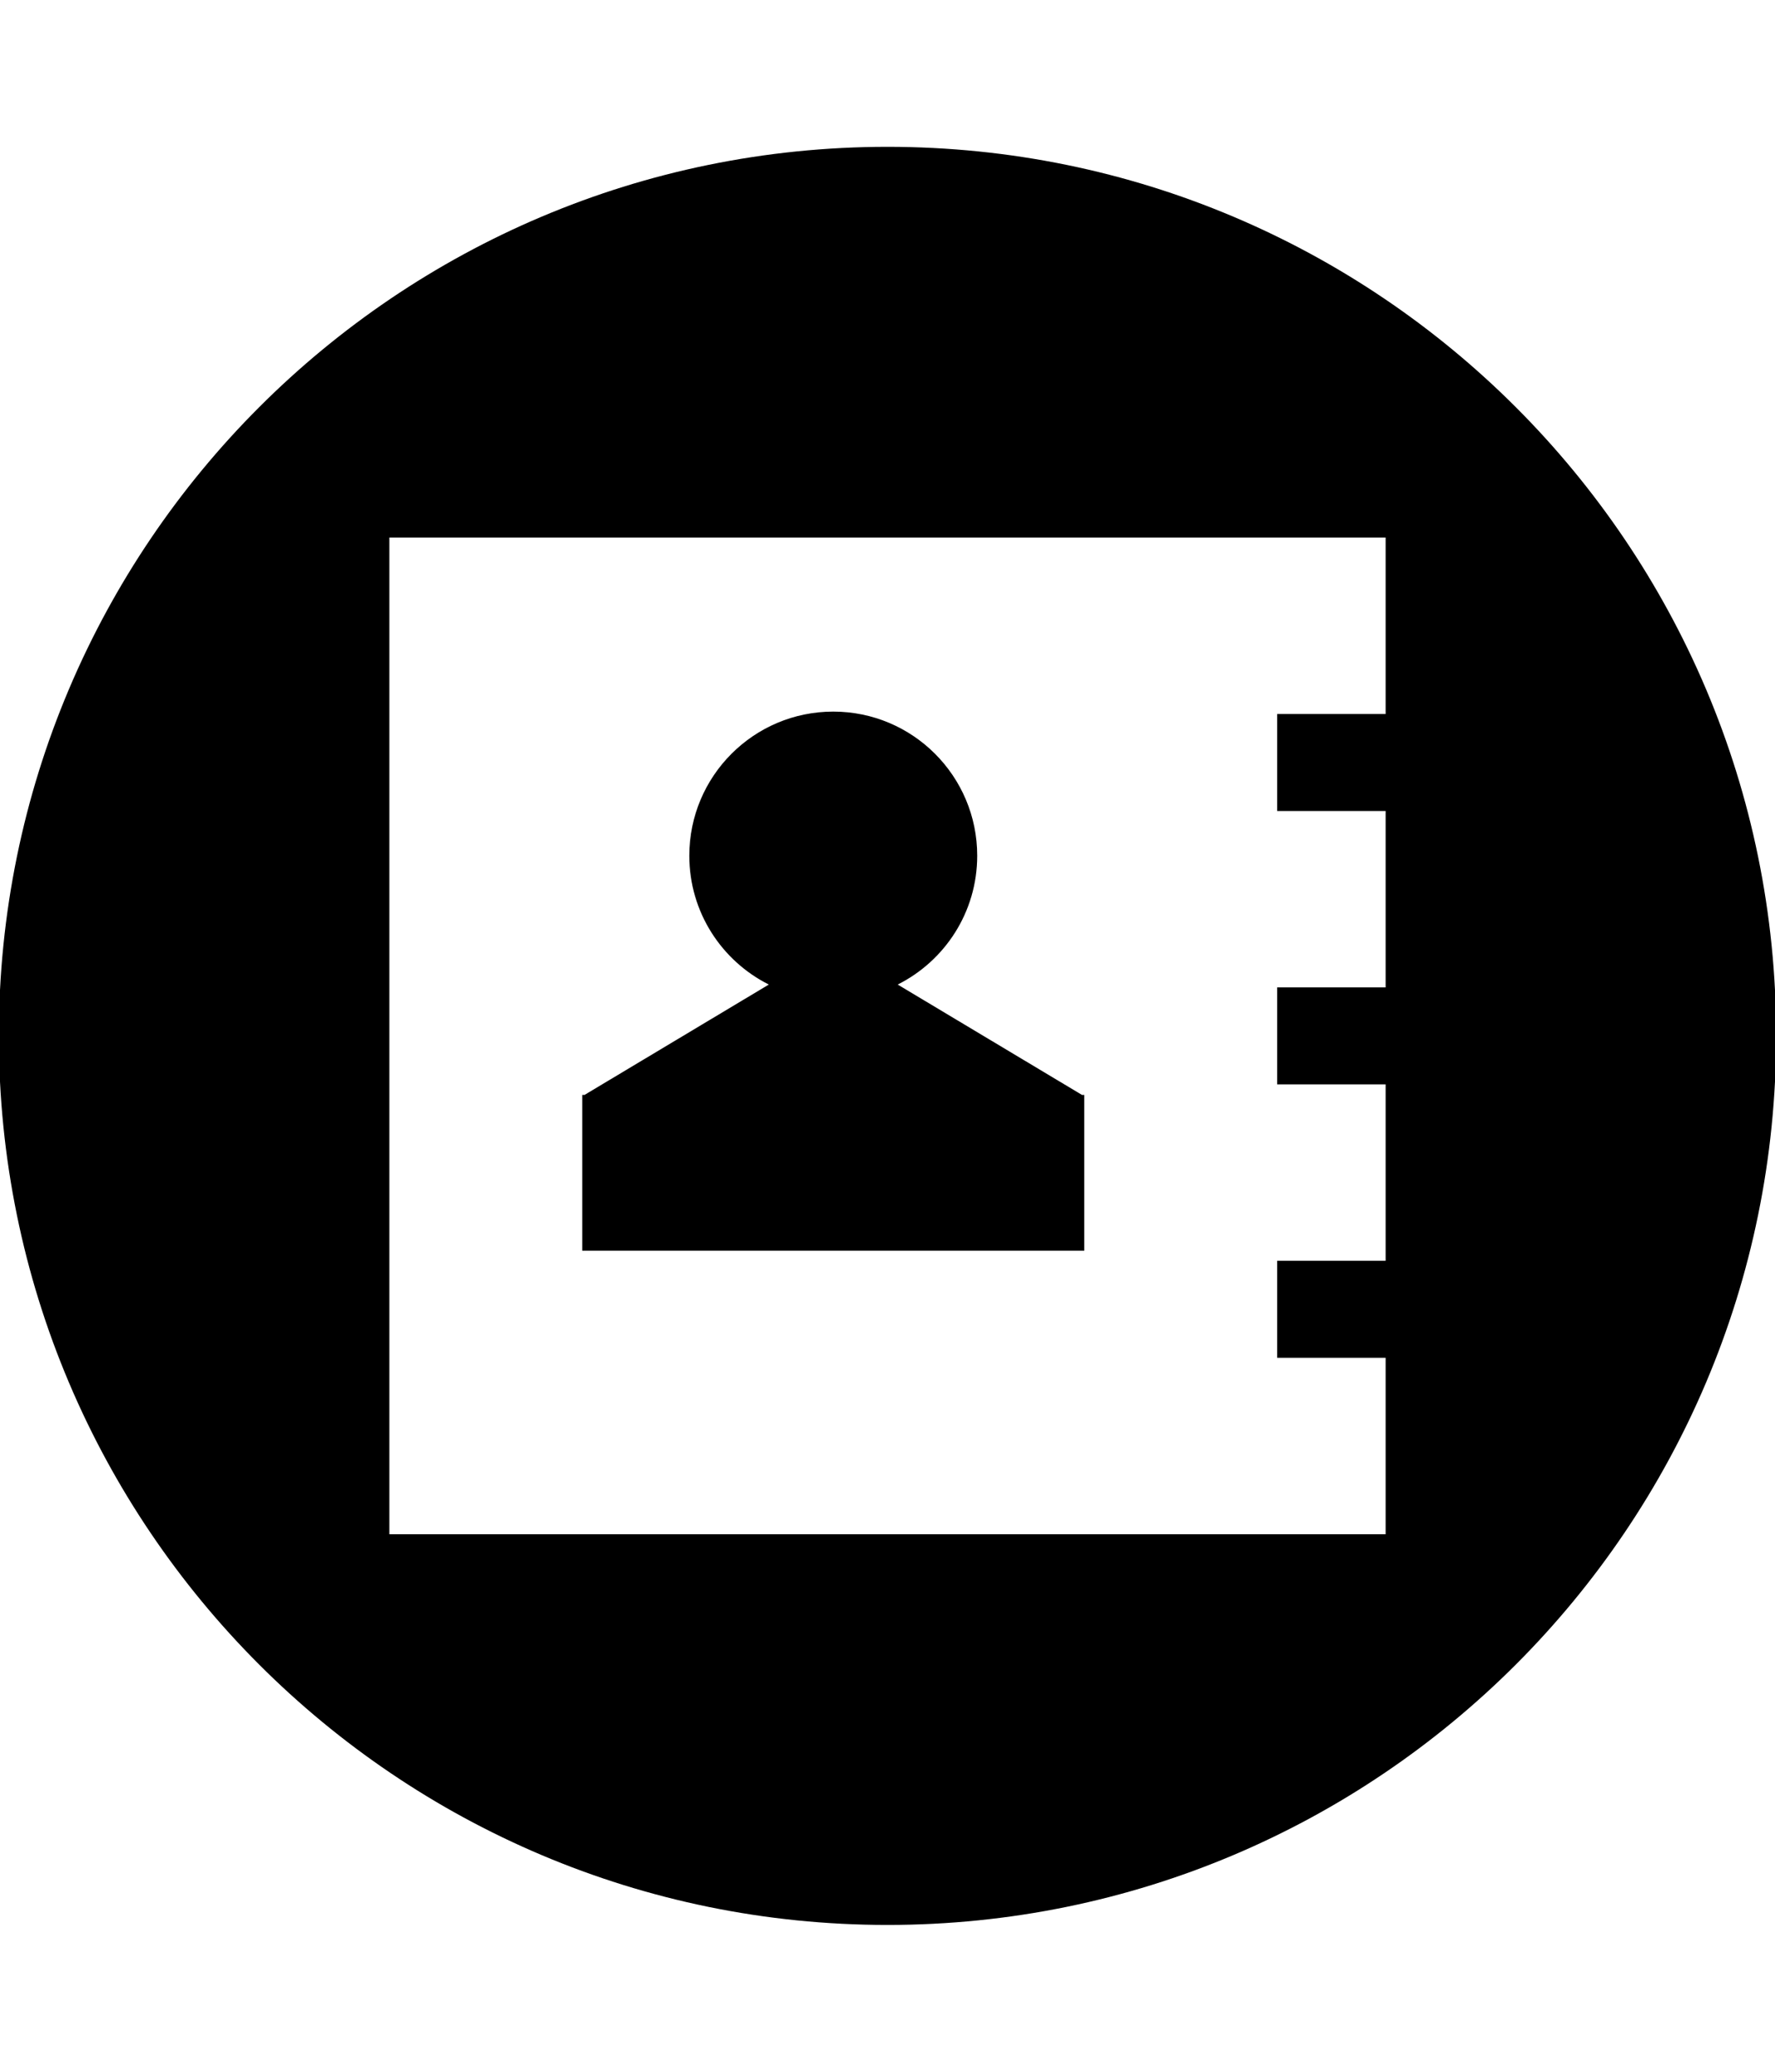 <?xml version="1.0" encoding="UTF-8" standalone="no"?>
<!-- Generator: IcoMoon.io -->

<svg
   xmlns:dc="http://purl.org/dc/elements/1.1/"
   xmlns:cc="http://creativecommons.org/ns#"
   xmlns:rdf="http://www.w3.org/1999/02/22-rdf-syntax-ns#"
   xmlns:svg="http://www.w3.org/2000/svg"
   xmlns="http://www.w3.org/2000/svg"
   xmlns:sodipodi="http://sodipodi.sourceforge.net/DTD/sodipodi-0.dtd"
   xmlns:inkscape="http://www.inkscape.org/namespaces/inkscape"
   id="svg2"
   style="margin-top:9px;margin-left:10px;"
   version="1.1"
   data-tags="remove-circle, cancel, close, remove, delete"
   height="896"
   width="768"
   data-du=""
   viewBox="0 0 768 896"
   inkscape:version="0.48.4 r9939"
   sodipodi:docname="address-book-alt.svg">
  <defs
     id="defs3041" />
  <sodipodi:namedview
     pagecolor="#ffffff"
     bordercolor="#666666"
     borderopacity="1"
     objecttolerance="10"
     gridtolerance="10"
     guidetolerance="10"
     inkscape:pageopacity="0"
     inkscape:pageshadow="2"
     inkscape:window-width="640"
     inkscape:window-height="480"
     id="namedview3039"
     showgrid="false"
     inkscape:zoom="0.26339286"
     inkscape:cx="384"
     inkscape:cy="448"
     inkscape:window-x="65"
     inkscape:window-y="24"
     inkscape:window-maximized="0"
     inkscape:current-layer="svg2" />
  <path
     id="path3170"
     d="M384,63.5c-212.35,0-384.5,172.15-384.5,384.5s172.15,384.5,384.5,384.5,384.5-172.15,384.5-384.5-172.15-384.5-384.5-384.5zm-215.53,168.97,335.92,0,48.203,0,46.936,0,0,76.318-46.936,0,0,41.961,46.936,0,0,76.271-46.936,0,0,41.961,46.936,0,0,76.271-46.936,0,0,41.961,46.936,0,0,76.318-46.936,0-48.203,0-335.92,0,0-431.06zm192.06,75.285c-34.408,0-62.284,27.923-62.284,62.331,0,24.384,13.996,45.481,34.404,55.713l-79.744,47.734h-0.986v0.422,66.931h217.22v-66.931-0.422h-0.986l-79.744-47.734c20.408-10.232,34.404-31.329,34.404-55.713,0-34.408-27.876-62.331-62.284-62.331z" />
</svg>
